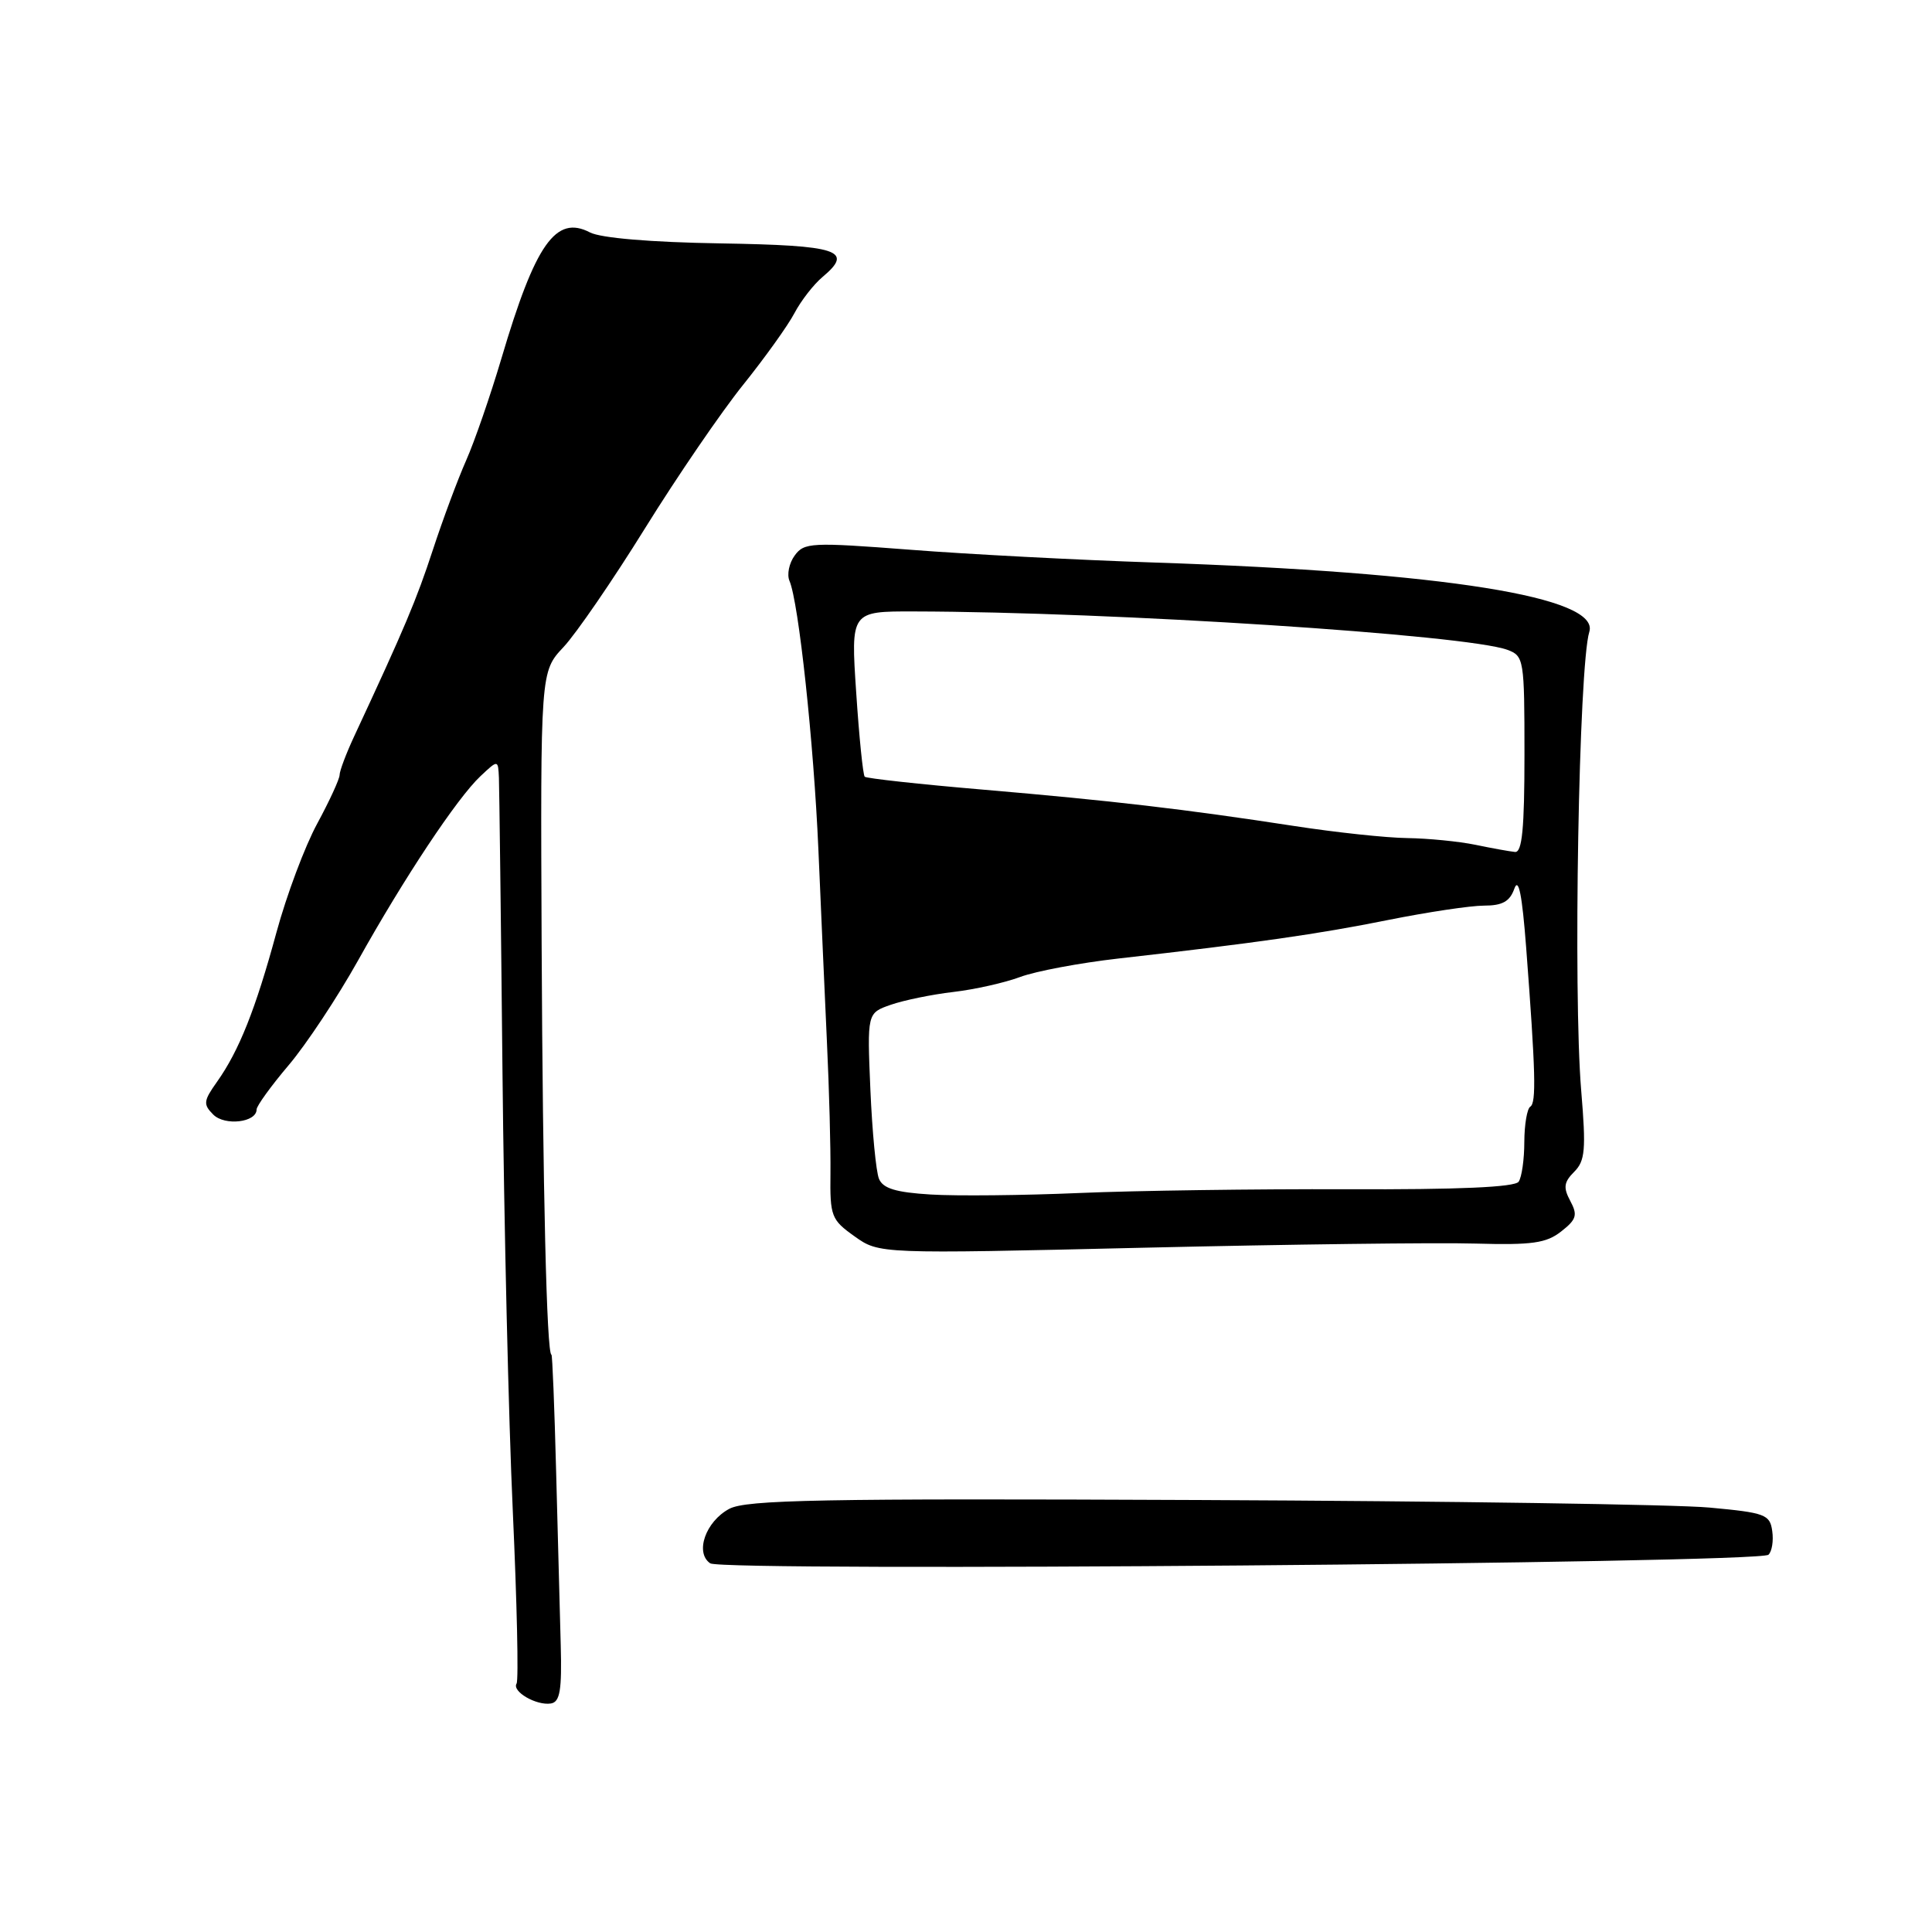 <?xml version="1.0" encoding="UTF-8" standalone="no"?>
<!DOCTYPE svg PUBLIC "-//W3C//DTD SVG 1.1//EN" "http://www.w3.org/Graphics/SVG/1.1/DTD/svg11.dtd" >
<svg xmlns="http://www.w3.org/2000/svg" xmlns:xlink="http://www.w3.org/1999/xlink" version="1.1" viewBox="0 0 256 256">
 <g >
 <path fill="currentColor"
d=" M 74.30 217.99 C 74.19 213.87 73.92 203.53 73.69 195.00 C 73.47 186.47 73.19 179.50 73.07 179.50 C 72.44 179.50 71.92 157.49 71.77 125.25 C 71.61 89.00 71.61 89.00 74.66 85.75 C 76.34 83.96 81.20 76.88 85.47 70.00 C 89.74 63.12 95.59 54.57 98.47 50.99 C 101.35 47.40 104.41 43.13 105.27 41.49 C 106.14 39.84 107.81 37.69 108.99 36.70 C 113.19 33.18 111.15 32.51 95.42 32.25 C 86.23 32.10 79.61 31.54 78.18 30.80 C 73.65 28.44 70.94 32.29 66.44 47.50 C 64.97 52.45 62.87 58.52 61.77 61.00 C 60.67 63.48 58.68 68.82 57.35 72.88 C 55.18 79.50 53.65 83.14 46.91 97.61 C 45.86 99.87 45.00 102.15 45.00 102.68 C 45.00 103.21 43.67 106.11 42.04 109.12 C 40.40 112.13 37.97 118.62 36.63 123.55 C 33.87 133.72 31.67 139.24 28.76 143.34 C 26.96 145.87 26.90 146.33 28.26 147.69 C 29.79 149.22 34.00 148.73 34.00 147.01 C 34.00 146.55 35.91 143.90 38.25 141.14 C 40.59 138.38 44.71 132.15 47.42 127.31 C 53.52 116.37 60.57 105.75 63.66 102.85 C 66.00 100.65 66.00 100.65 66.11 103.08 C 66.16 104.41 66.38 121.87 66.58 141.88 C 66.78 161.89 67.39 188.17 67.95 200.27 C 68.50 212.37 68.73 222.63 68.45 223.08 C 67.80 224.13 71.08 226.03 73.00 225.72 C 74.20 225.52 74.46 223.97 74.30 217.99 Z  M 234.33 206.01 C 234.79 205.58 235.02 204.17 234.83 202.87 C 234.53 200.68 233.90 200.44 226.50 199.76 C 222.10 199.35 191.68 198.90 158.90 198.76 C 108.71 198.54 98.88 198.73 96.63 199.93 C 93.49 201.61 92.05 205.75 94.11 207.15 C 95.79 208.28 233.09 207.16 234.33 206.01 Z  M 195.50 164.78 C 203.02 164.99 204.89 164.73 206.87 163.17 C 208.90 161.58 209.07 161.00 208.07 159.13 C 207.12 157.36 207.22 156.64 208.59 155.27 C 210.04 153.82 210.17 152.34 209.52 144.54 C 208.43 131.51 209.20 88.20 210.59 83.73 C 212.04 79.12 191.43 75.83 153.00 74.54 C 142.82 74.20 128.23 73.44 120.57 72.84 C 107.51 71.84 106.56 71.88 105.30 73.61 C 104.56 74.62 104.25 76.13 104.61 76.97 C 105.83 79.79 107.83 98.47 108.44 112.55 C 108.77 120.22 109.28 131.68 109.57 138.00 C 109.87 144.32 110.08 152.20 110.04 155.50 C 109.97 161.17 110.15 161.63 113.23 163.82 C 116.50 166.15 116.50 166.15 151.50 165.33 C 170.75 164.88 190.55 164.63 195.50 164.78 Z  M 123.34 158.28 C 118.71 158.00 117.00 157.48 116.47 156.20 C 116.08 155.27 115.57 149.94 115.33 144.37 C 114.90 134.23 114.90 134.23 118.03 133.14 C 119.75 132.54 123.49 131.77 126.33 131.44 C 129.17 131.11 133.16 130.21 135.19 129.45 C 137.23 128.69 143.08 127.59 148.19 127.01 C 166.39 124.95 174.62 123.78 183.95 121.90 C 189.15 120.86 194.86 120.00 196.64 120.00 C 199.08 120.00 200.06 119.45 200.66 117.75 C 201.22 116.19 201.69 118.57 202.22 125.50 C 203.48 142.10 203.58 146.14 202.77 146.64 C 202.35 146.90 201.99 149.00 201.98 151.31 C 201.98 153.61 201.64 155.99 201.23 156.58 C 200.74 157.31 193.26 157.64 178.50 157.58 C 166.40 157.54 150.43 157.76 143.00 158.08 C 135.57 158.40 126.73 158.49 123.34 158.28 Z  M 195.50 111.94 C 193.30 111.49 189.25 111.09 186.50 111.05 C 183.75 111.02 177.00 110.30 171.50 109.45 C 156.94 107.21 147.40 106.10 130.25 104.63 C 121.86 103.92 114.81 103.14 114.58 102.92 C 114.35 102.69 113.84 97.66 113.45 91.75 C 112.73 81.00 112.73 81.00 121.11 81.02 C 147.47 81.07 194.35 84.11 199.75 86.11 C 201.93 86.92 202.00 87.38 202.00 99.98 C 202.00 109.79 201.69 112.97 200.75 112.89 C 200.06 112.82 197.70 112.40 195.50 111.94 Z "/>
</g>
</svg>
